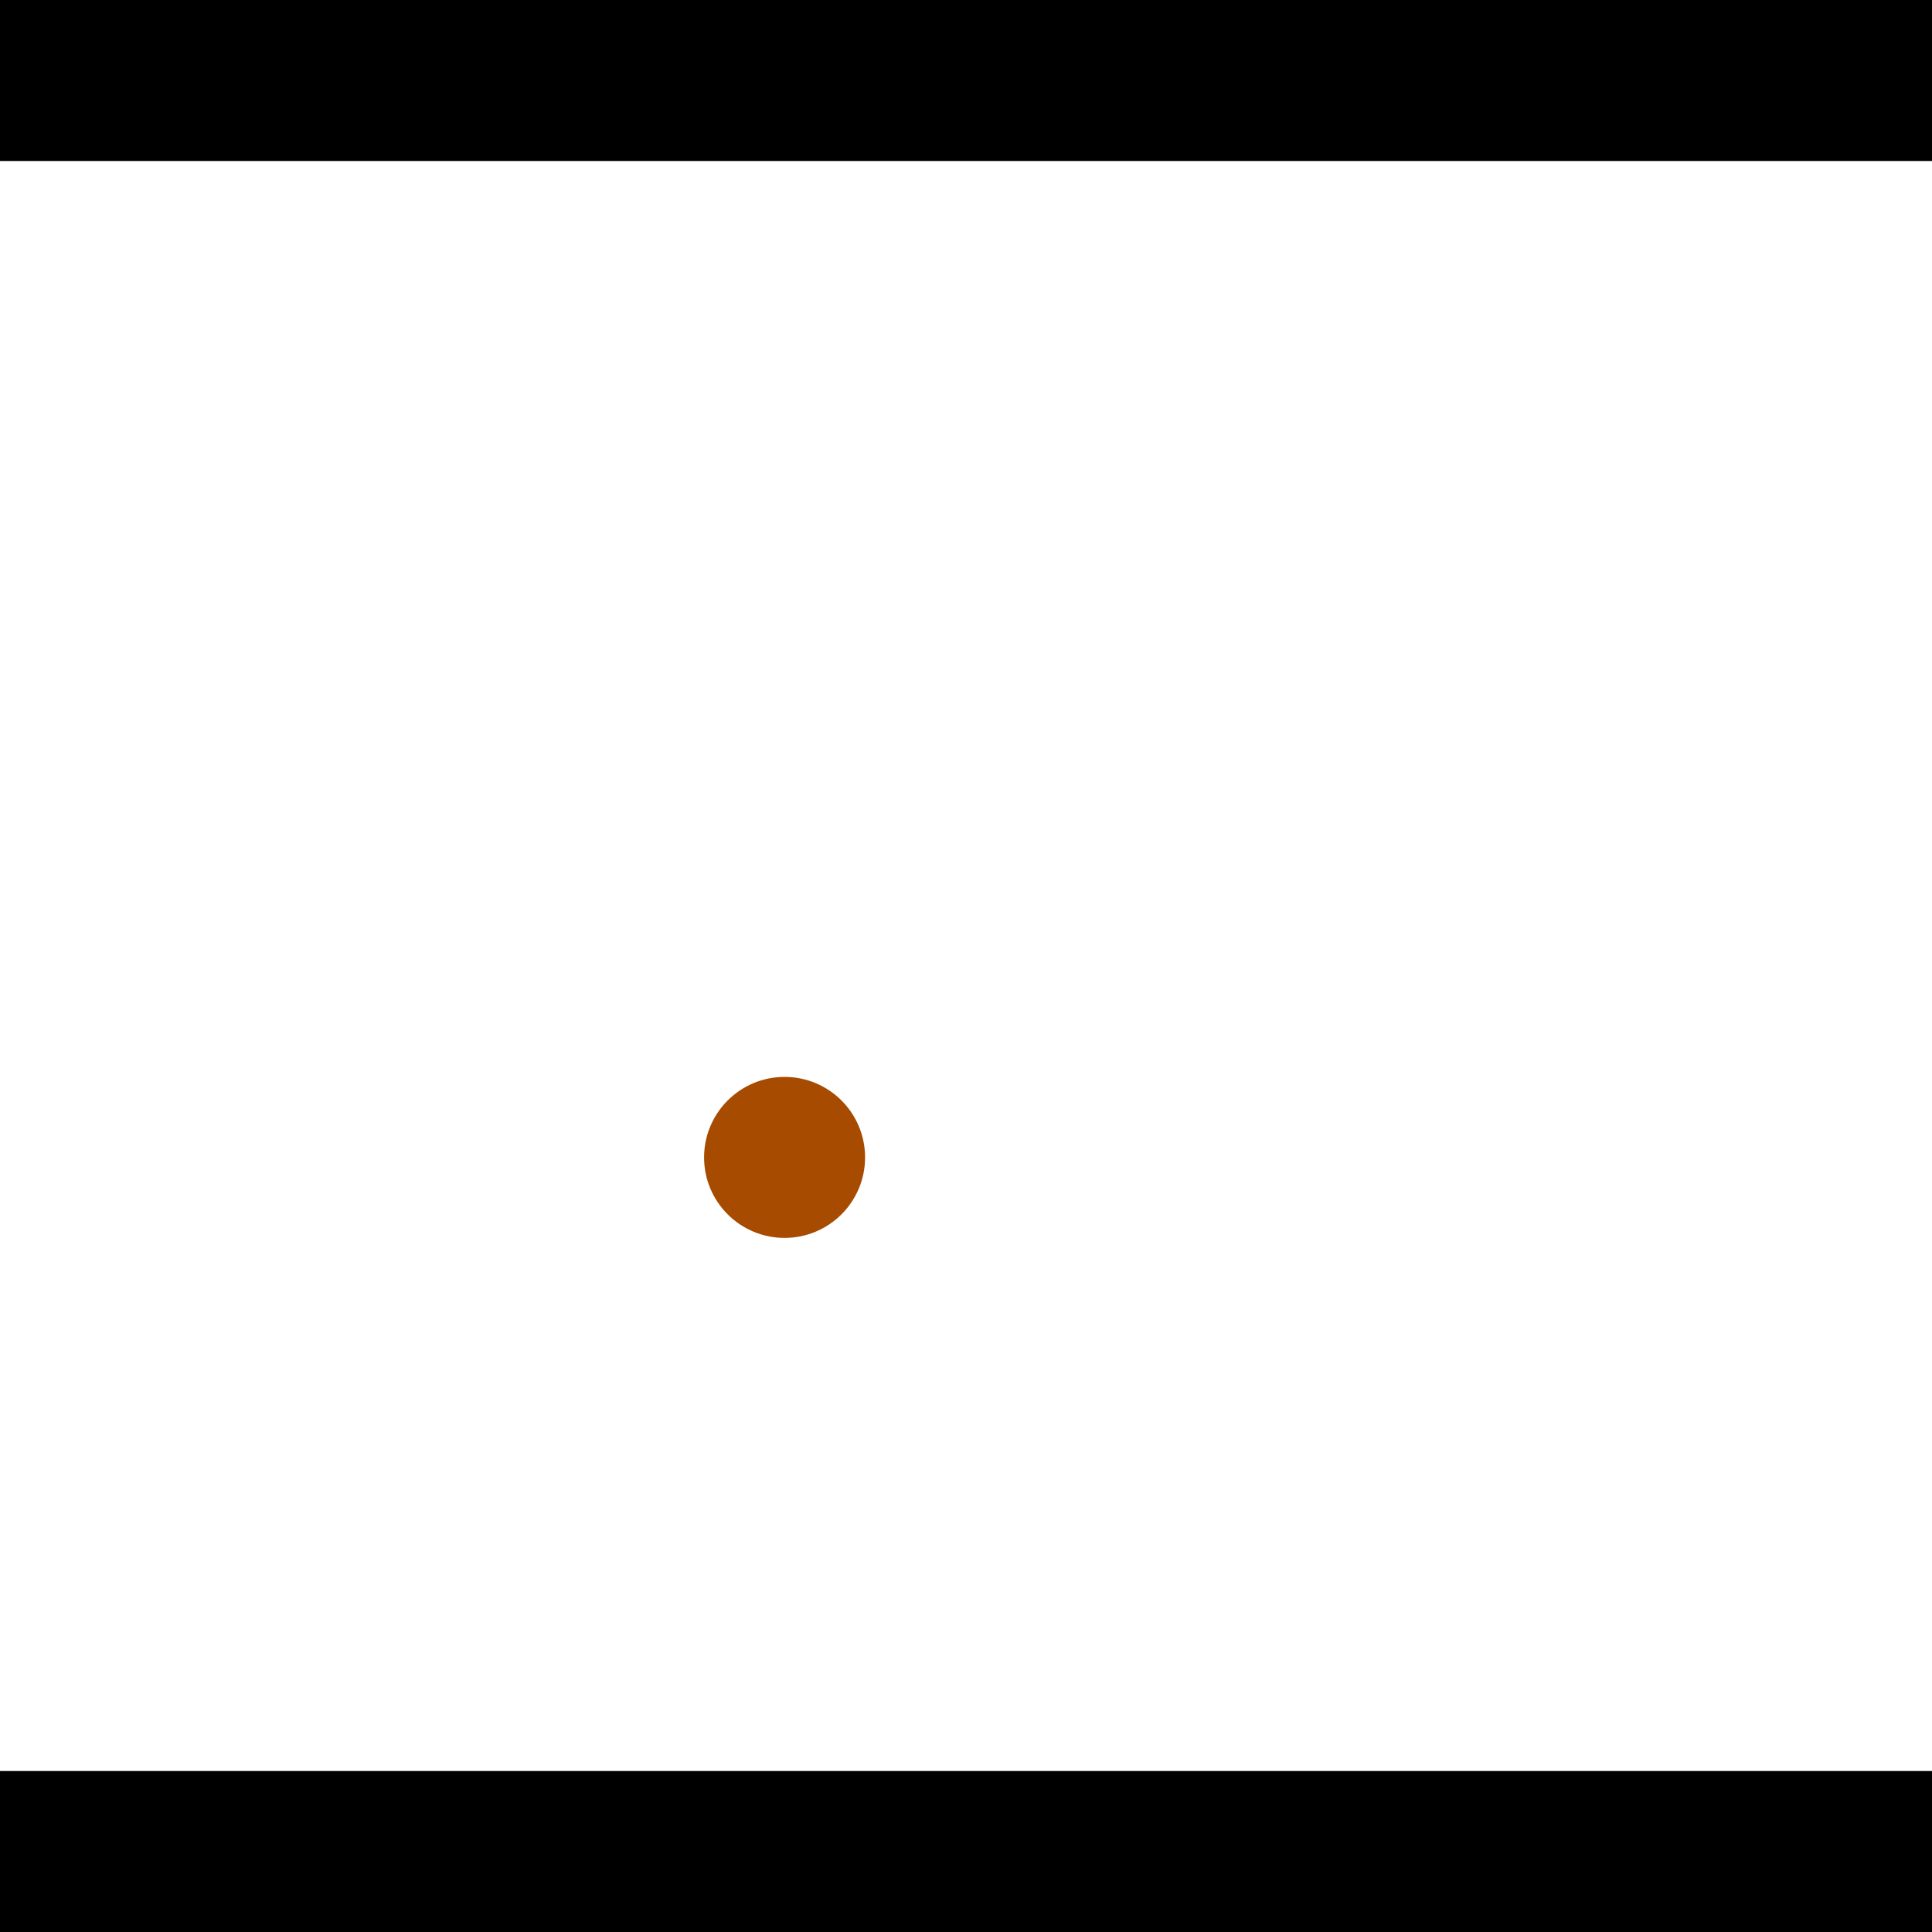 <?xml version="1.0" encoding="utf-8"?> <!-- Generator: Adobe Illustrator 13.0.0, SVG Export Plug-In . SVG Version: 6.00 Build 14948)  --> <svg version="1.2" baseProfile="tiny" id="Layer_1" xmlns="http://www.w3.org/2000/svg" xmlns:xlink="http://www.w3.org/1999/xlink" x="0px" y="0px" width="512px" height="512px" viewBox="0 0 512 512" xml:space="preserve">
<rect x="0" y="0" width="512" height="512" fill="#333333" stroke="none"/>
<polygon points="0,0 512,0 512,512 0,512" style="fill:#ffffff; stroke:#000000;stroke-width:0"/>
<polygon points="-241.676,202.444 -223.918,163.649 -34.81,250.212 -52.568,289.008" style="fill:#006363; stroke:#000000;stroke-width:0"/>
<circle fill="#006363" stroke="#006363" stroke-width="0" cx="-232.797" cy="183.046" r="21.333"/>
<circle fill="#006363" stroke="#006363" stroke-width="0" cx="-43.689" cy="269.61" r="21.333"/>
<polygon points="604.414,399.106 589.054,359.3 785.406,283.533 800.766,323.339" style="fill:#006363; stroke:#000000;stroke-width:0"/>
<circle fill="#006363" stroke="#006363" stroke-width="0" cx="596.734" cy="379.203" r="21.333"/>
<circle fill="#006363" stroke="#006363" stroke-width="0" cx="793.086" cy="303.436" r="21.333"/>
<polygon points="1256,469.333 256,1469.33 -744,469.333" style="fill:#000000; stroke:#000000;stroke-width:0"/>
<polygon points="-744,42.667 256,-957.333 1256,42.667" style="fill:#000000; stroke:#000000;stroke-width:0"/>
<circle fill="#a64b00" stroke="#a64b00" stroke-width="0" cx="-232.797" cy="183.046" r="21.333"/>
<circle fill="#a64b00" stroke="#a64b00" stroke-width="0" cx="-43.689" cy="269.61" r="21.333"/>
<circle fill="#a64b00" stroke="#a64b00" stroke-width="0" cx="596.734" cy="379.203" r="21.333"/>
<circle fill="#a64b00" stroke="#a64b00" stroke-width="0" cx="793.086" cy="303.436" r="21.333"/>
<circle fill="#a64b00" stroke="#a64b00" stroke-width="0" cx="207.922" cy="306.725" r="21.333"/>
</svg>
